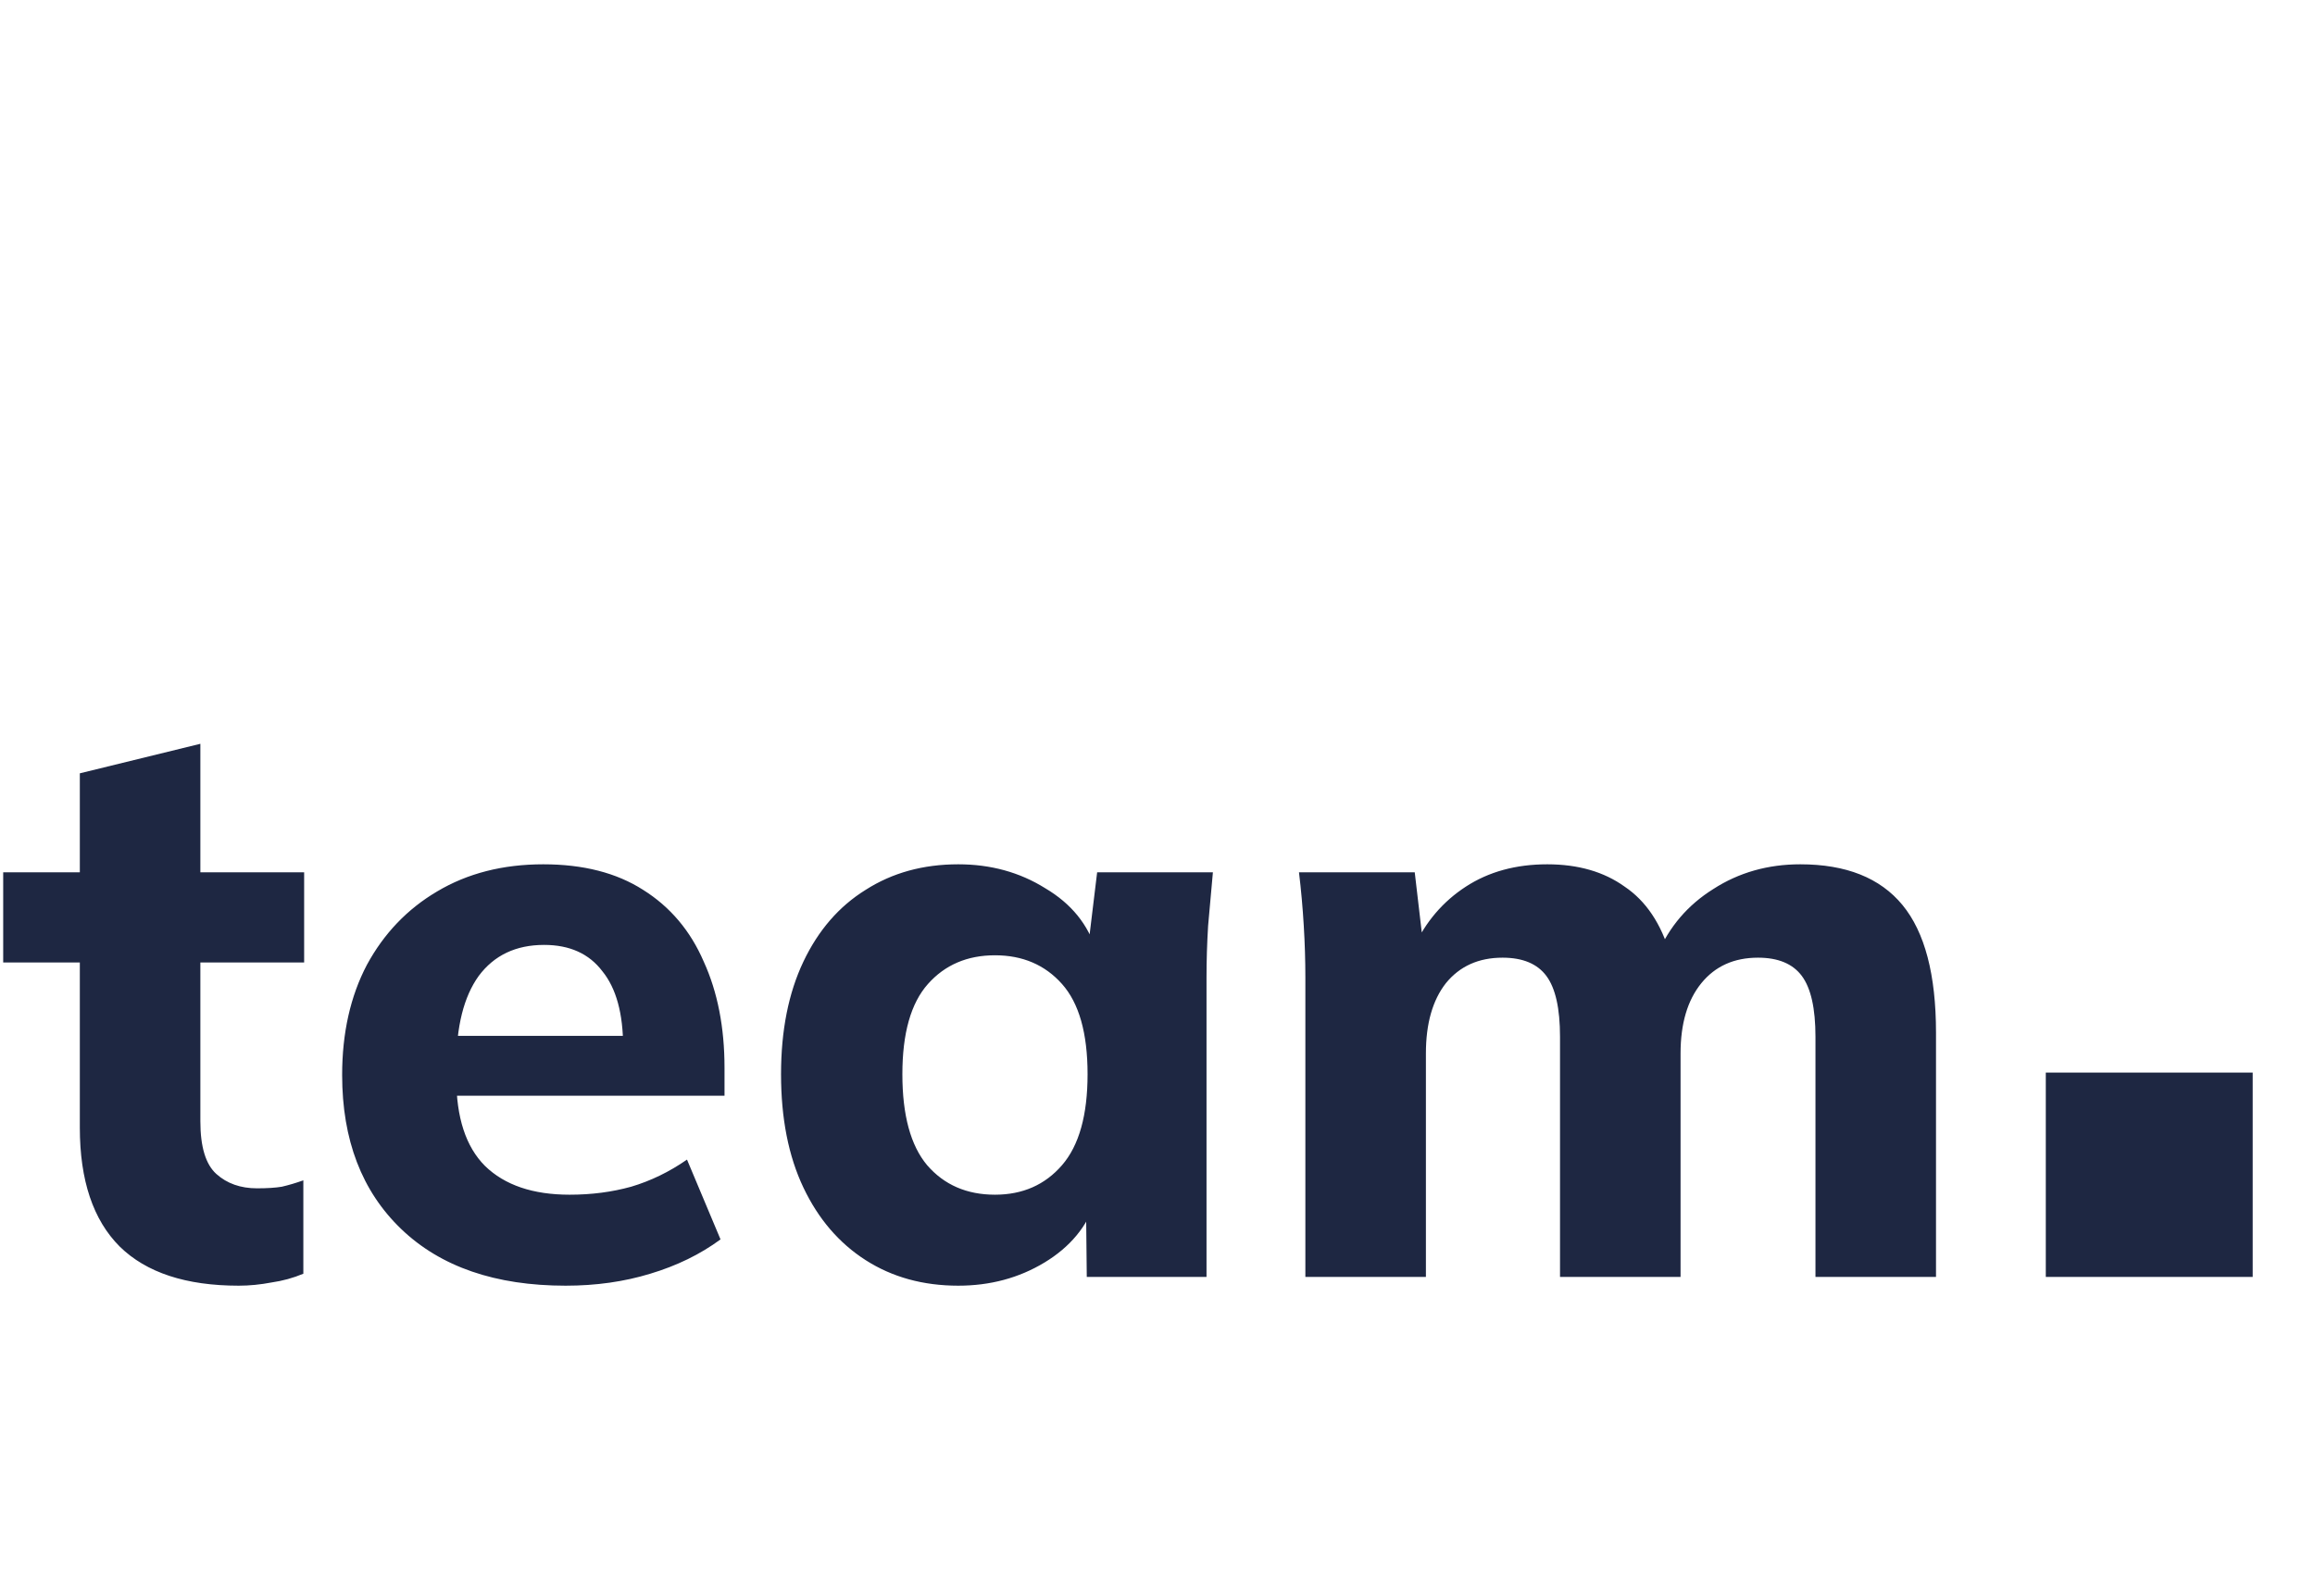 <svg width="87" height="60" viewBox="0 0 87 60" fill="none" xmlns="http://www.w3.org/2000/svg">
<path d="M8.97 48.33C6.99 48.33 5.5 47.84 4.5 46.86C3.5 45.86 3 44.37 3 42.39V36.18H0.12V32.79H3V29.07L7.53 27.96V32.79H11.43V36.18H7.53V42.15C7.53 43.11 7.73 43.77 8.13 44.13C8.53 44.49 9.04 44.67 9.66 44.67C10.04 44.67 10.35 44.65 10.59 44.61C10.85 44.55 11.12 44.47 11.4 44.37V47.88C11.02 48.04 10.62 48.15 10.2 48.21C9.78 48.29 9.37 48.33 8.97 48.33ZM21.258 48.33C18.618 48.33 16.558 47.62 15.078 46.2C13.598 44.78 12.858 42.85 12.858 40.41C12.858 38.83 13.168 37.45 13.788 36.27C14.428 35.09 15.308 34.17 16.428 33.51C17.568 32.83 18.898 32.49 20.418 32.49C21.918 32.49 23.168 32.81 24.168 33.45C25.188 34.09 25.948 34.99 26.448 36.15C26.968 37.29 27.228 38.62 27.228 40.14V41.19H16.578V38.94H23.928L23.418 39.36C23.418 38.1 23.158 37.15 22.638 36.51C22.138 35.85 21.408 35.52 20.448 35.52C19.388 35.52 18.568 35.91 17.988 36.69C17.428 37.47 17.148 38.59 17.148 40.05V40.53C17.148 42.01 17.508 43.11 18.228 43.83C18.968 44.55 20.028 44.91 21.408 44.91C22.228 44.91 22.998 44.81 23.718 44.61C24.458 44.39 25.158 44.05 25.818 43.59L27.078 46.59C26.318 47.15 25.438 47.58 24.438 47.88C23.458 48.18 22.398 48.33 21.258 48.33ZM36.012 48.33C34.692 48.33 33.532 48.01 32.532 47.37C31.532 46.73 30.752 45.82 30.192 44.64C29.632 43.46 29.352 42.04 29.352 40.38C29.352 38.74 29.632 37.33 30.192 36.15C30.752 34.97 31.532 34.07 32.532 33.45C33.532 32.81 34.692 32.49 36.012 32.49C37.232 32.49 38.322 32.79 39.282 33.39C40.262 33.97 40.902 34.76 41.202 35.76H40.872L41.232 32.79H45.582C45.522 33.45 45.462 34.12 45.402 34.8C45.362 35.46 45.342 36.11 45.342 36.75V48H40.842L40.812 45.15H41.172C40.852 46.11 40.212 46.88 39.252 47.46C38.292 48.04 37.212 48.33 36.012 48.33ZM37.392 44.91C38.432 44.91 39.272 44.54 39.912 43.8C40.552 43.06 40.872 41.92 40.872 40.38C40.872 38.84 40.552 37.71 39.912 36.99C39.272 36.27 38.432 35.91 37.392 35.91C36.352 35.91 35.512 36.27 34.872 36.99C34.232 37.71 33.912 38.84 33.912 40.38C33.912 41.92 34.222 43.06 34.842 43.8C35.482 44.54 36.332 44.91 37.392 44.91ZM49.057 48V36.75C49.057 36.11 49.037 35.46 48.997 34.8C48.957 34.12 48.897 33.45 48.817 32.79H53.167L53.497 35.61H53.137C53.577 34.65 54.227 33.89 55.087 33.33C55.947 32.77 56.967 32.49 58.147 32.49C59.307 32.49 60.277 32.77 61.057 33.33C61.857 33.87 62.427 34.72 62.767 35.88H62.287C62.727 34.84 63.427 34.02 64.387 33.42C65.347 32.8 66.437 32.49 67.657 32.49C69.377 32.49 70.657 33 71.497 34.02C72.337 35.04 72.757 36.64 72.757 38.82V48H68.227V38.97C68.227 37.91 68.057 37.15 67.717 36.69C67.377 36.23 66.827 36 66.067 36C65.167 36 64.457 36.32 63.937 36.96C63.417 37.6 63.157 38.48 63.157 39.6V48H58.627V38.97C58.627 37.91 58.457 37.15 58.117 36.69C57.777 36.23 57.227 36 56.467 36C55.567 36 54.857 36.32 54.337 36.96C53.837 37.6 53.587 38.48 53.587 39.6V48H49.057ZM76.883 48V40.32H84.659V48H76.883Z" fill="#1E2742"/>
</svg>
